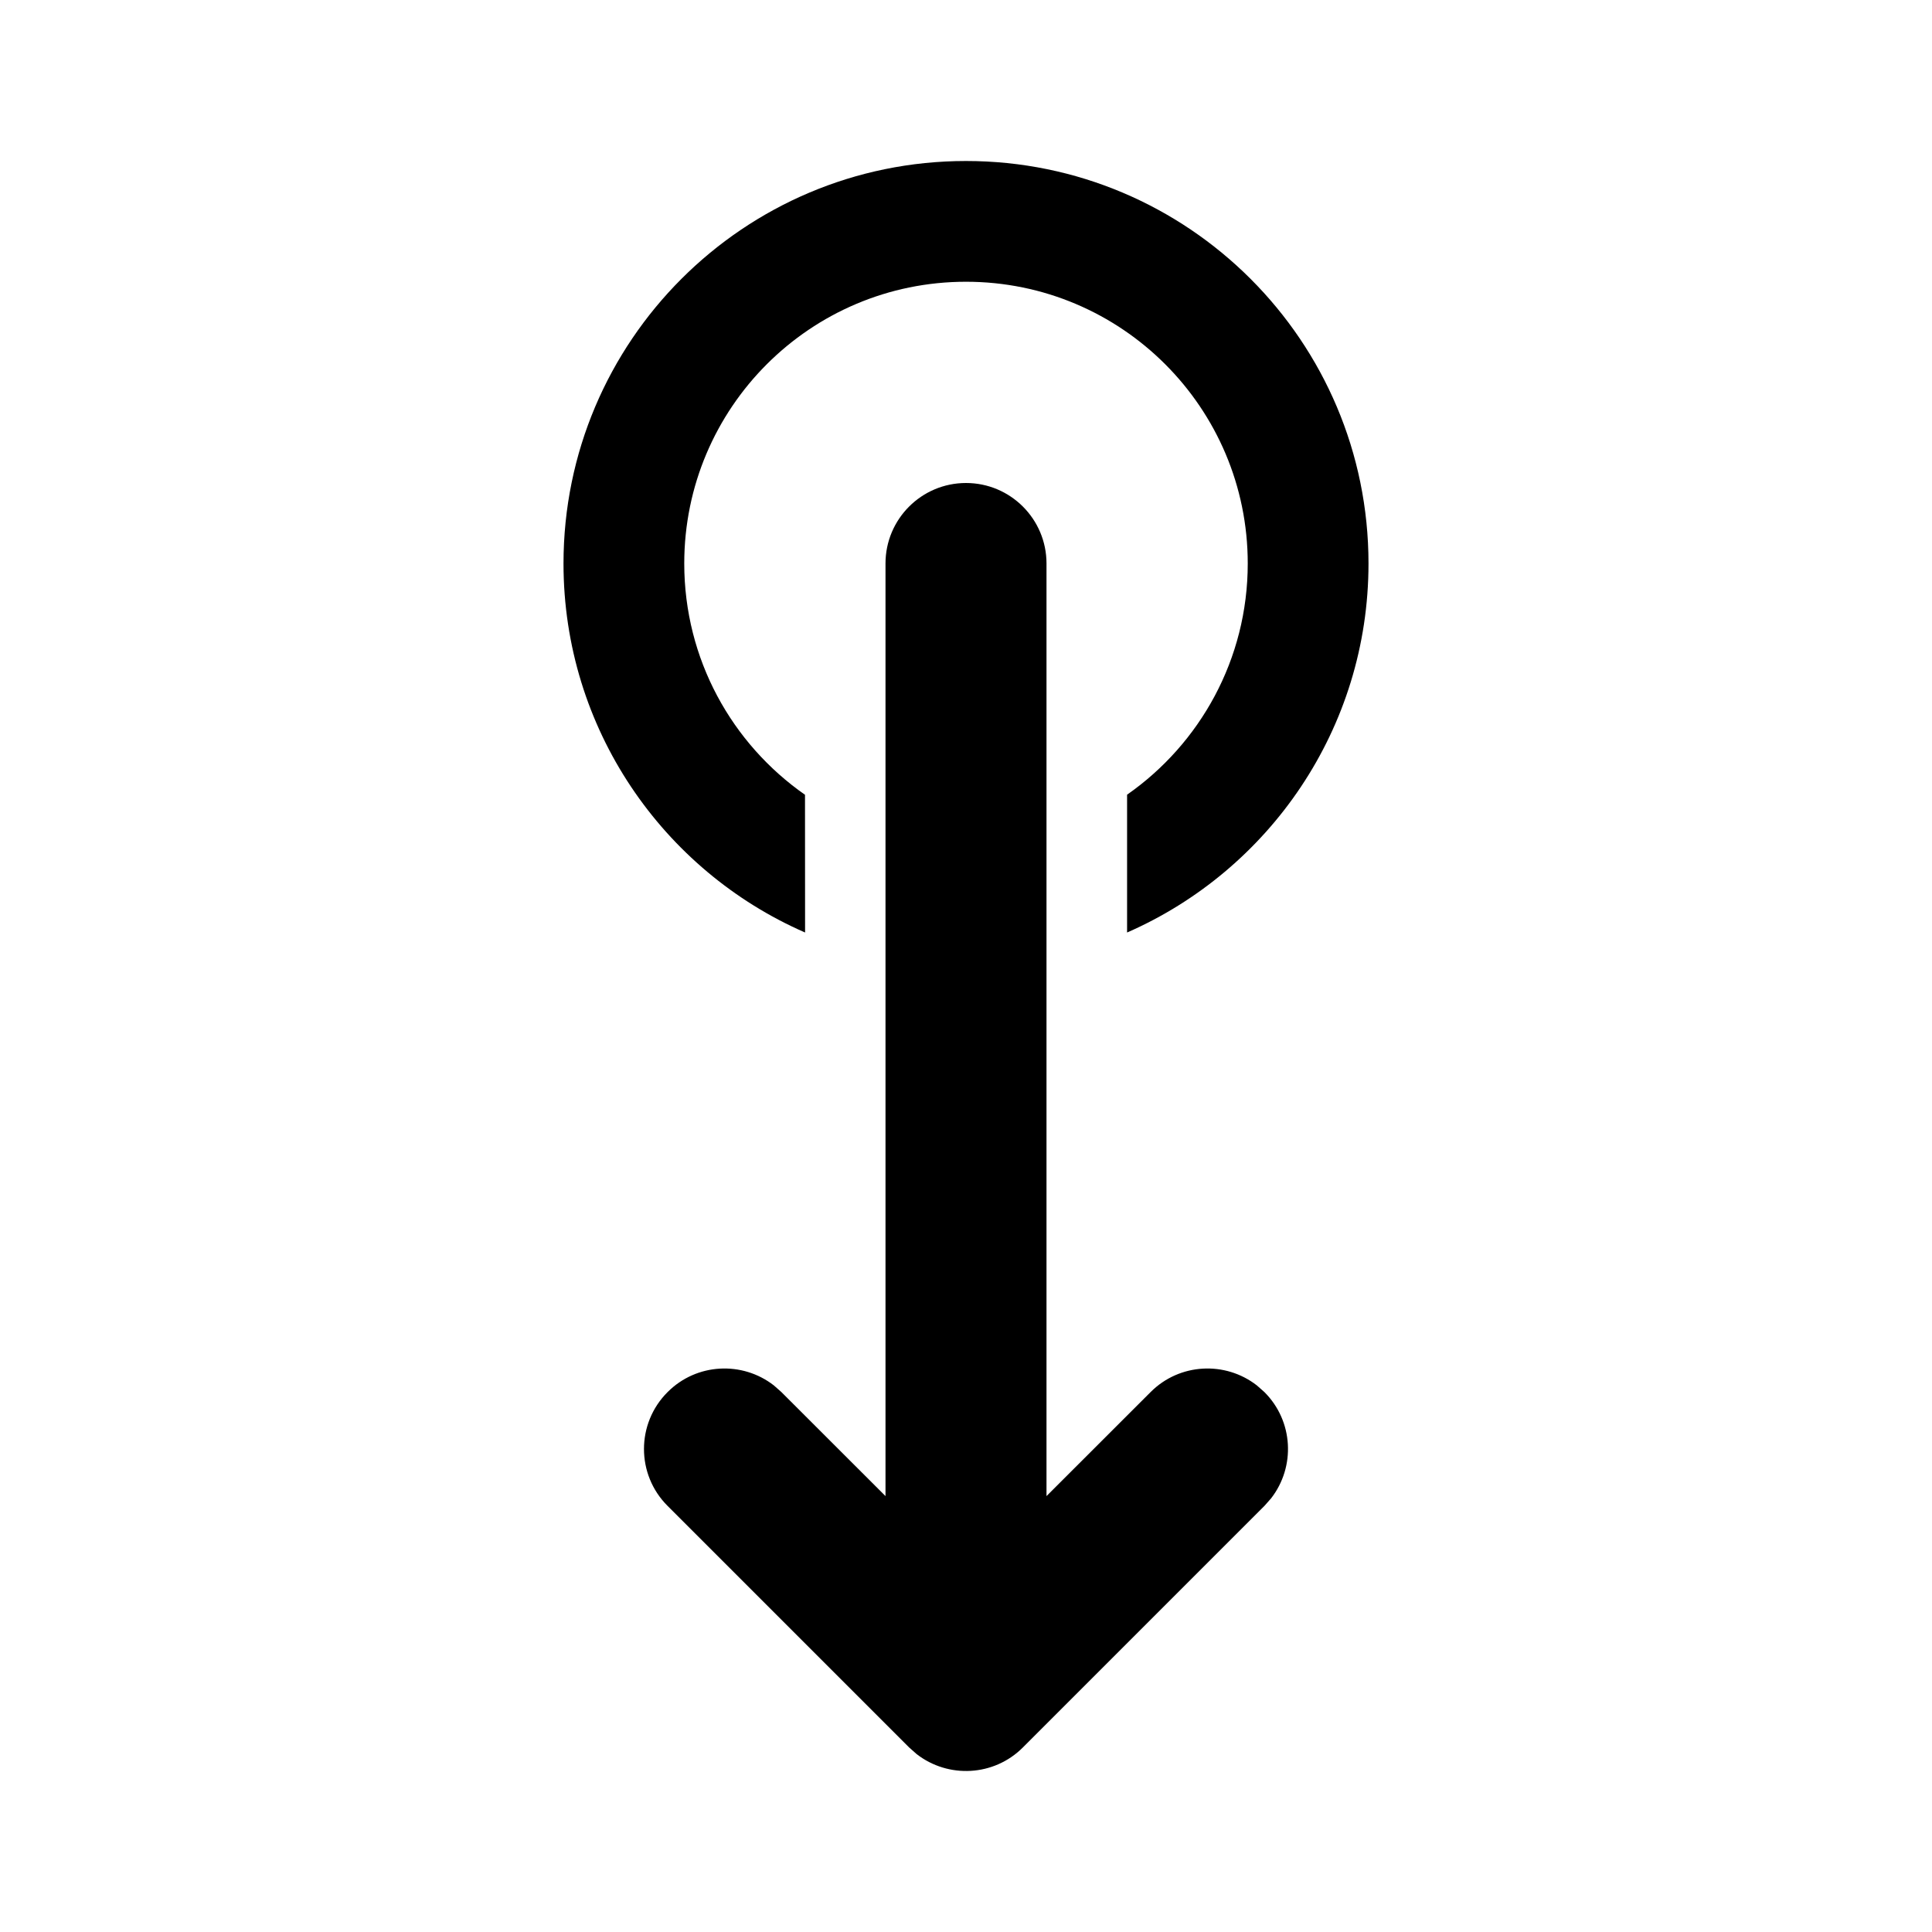 <svg xmlns="http://www.w3.org/2000/svg" viewBox="0 0 24 24" fill="none"><path d="M12 6C12.552 6 13 6.448 13 7V18.585L14.293 17.293C14.653 16.932 15.221 16.905 15.613 17.21L15.707 17.293C16.068 17.653 16.095 18.221 15.79 18.613L15.707 18.707L12.707 21.707C12.347 22.068 11.779 22.095 11.387 21.79L11.293 21.707L8.293 18.707C7.902 18.317 7.902 17.683 8.293 17.293C8.653 16.932 9.221 16.905 9.613 17.21L9.707 17.293L11 18.585V7C11 6.448 11.448 6 12 6ZM12 2C14.761 2 17 4.239 17 7C17 9.05 15.766 10.812 14.001 11.584L14.001 9.872C14.907 9.239 15.5 8.189 15.5 7C15.5 5.067 13.933 3.5 12 3.5C10.067 3.5 8.5 5.067 8.5 7C8.5 8.189 9.093 9.24 10 9.873L10.001 11.584C8.234 10.813 7 9.05 7 7C7 4.239 9.239 2 12 2Z" fill="currentColor"/></svg>